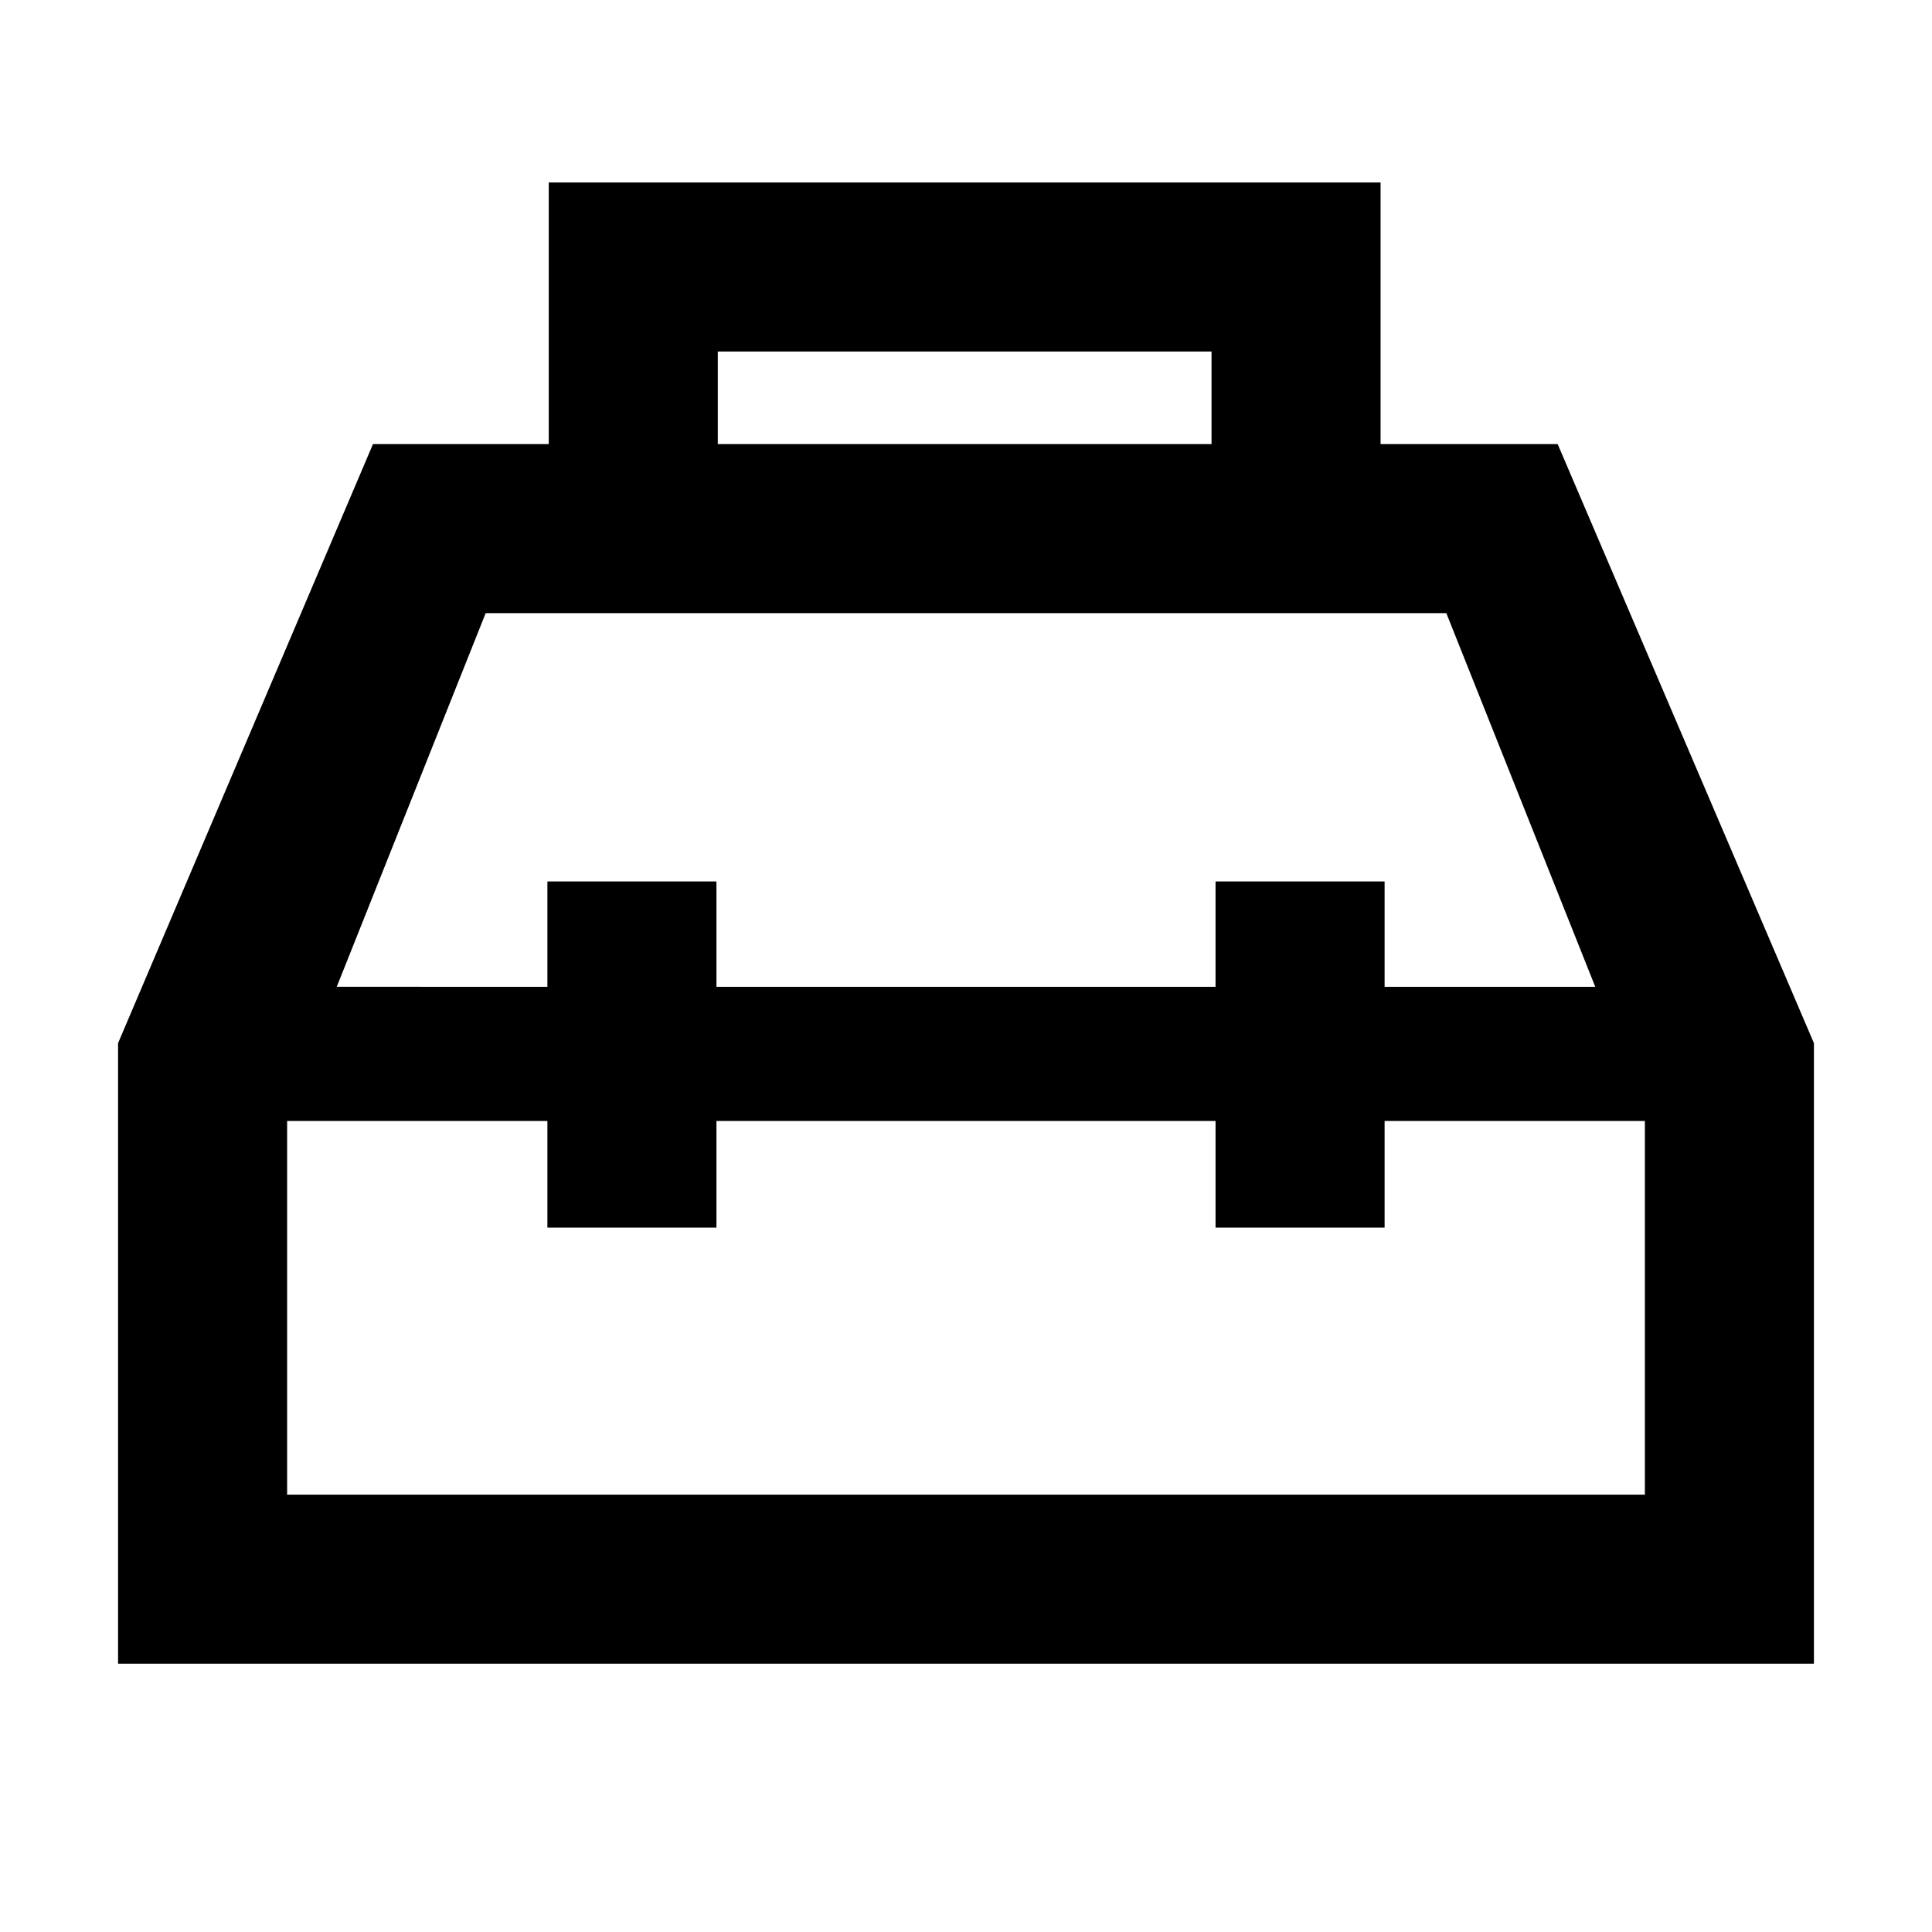 <svg xmlns="http://www.w3.org/2000/svg" height="40" viewBox="0 -960 960 960" width="40"><path d="M272.67-739.33v-130H686v130h88l127.33 297.66v308.34H58.67v-308.34l126.66-297.66h87.34Zm84 0H602v-46H356.67v46ZM272-469.67V-522h84v52.33h248V-522h84v52.33h104.67l-74-185.66H241.33l-74 185.66H272Zm0 66.67H142.67v185.67h674.66V-403H688v53h-84v-53H356v53h-84v-53Zm208-33.33Zm0-33.34Zm0 66.67Z"/></svg>